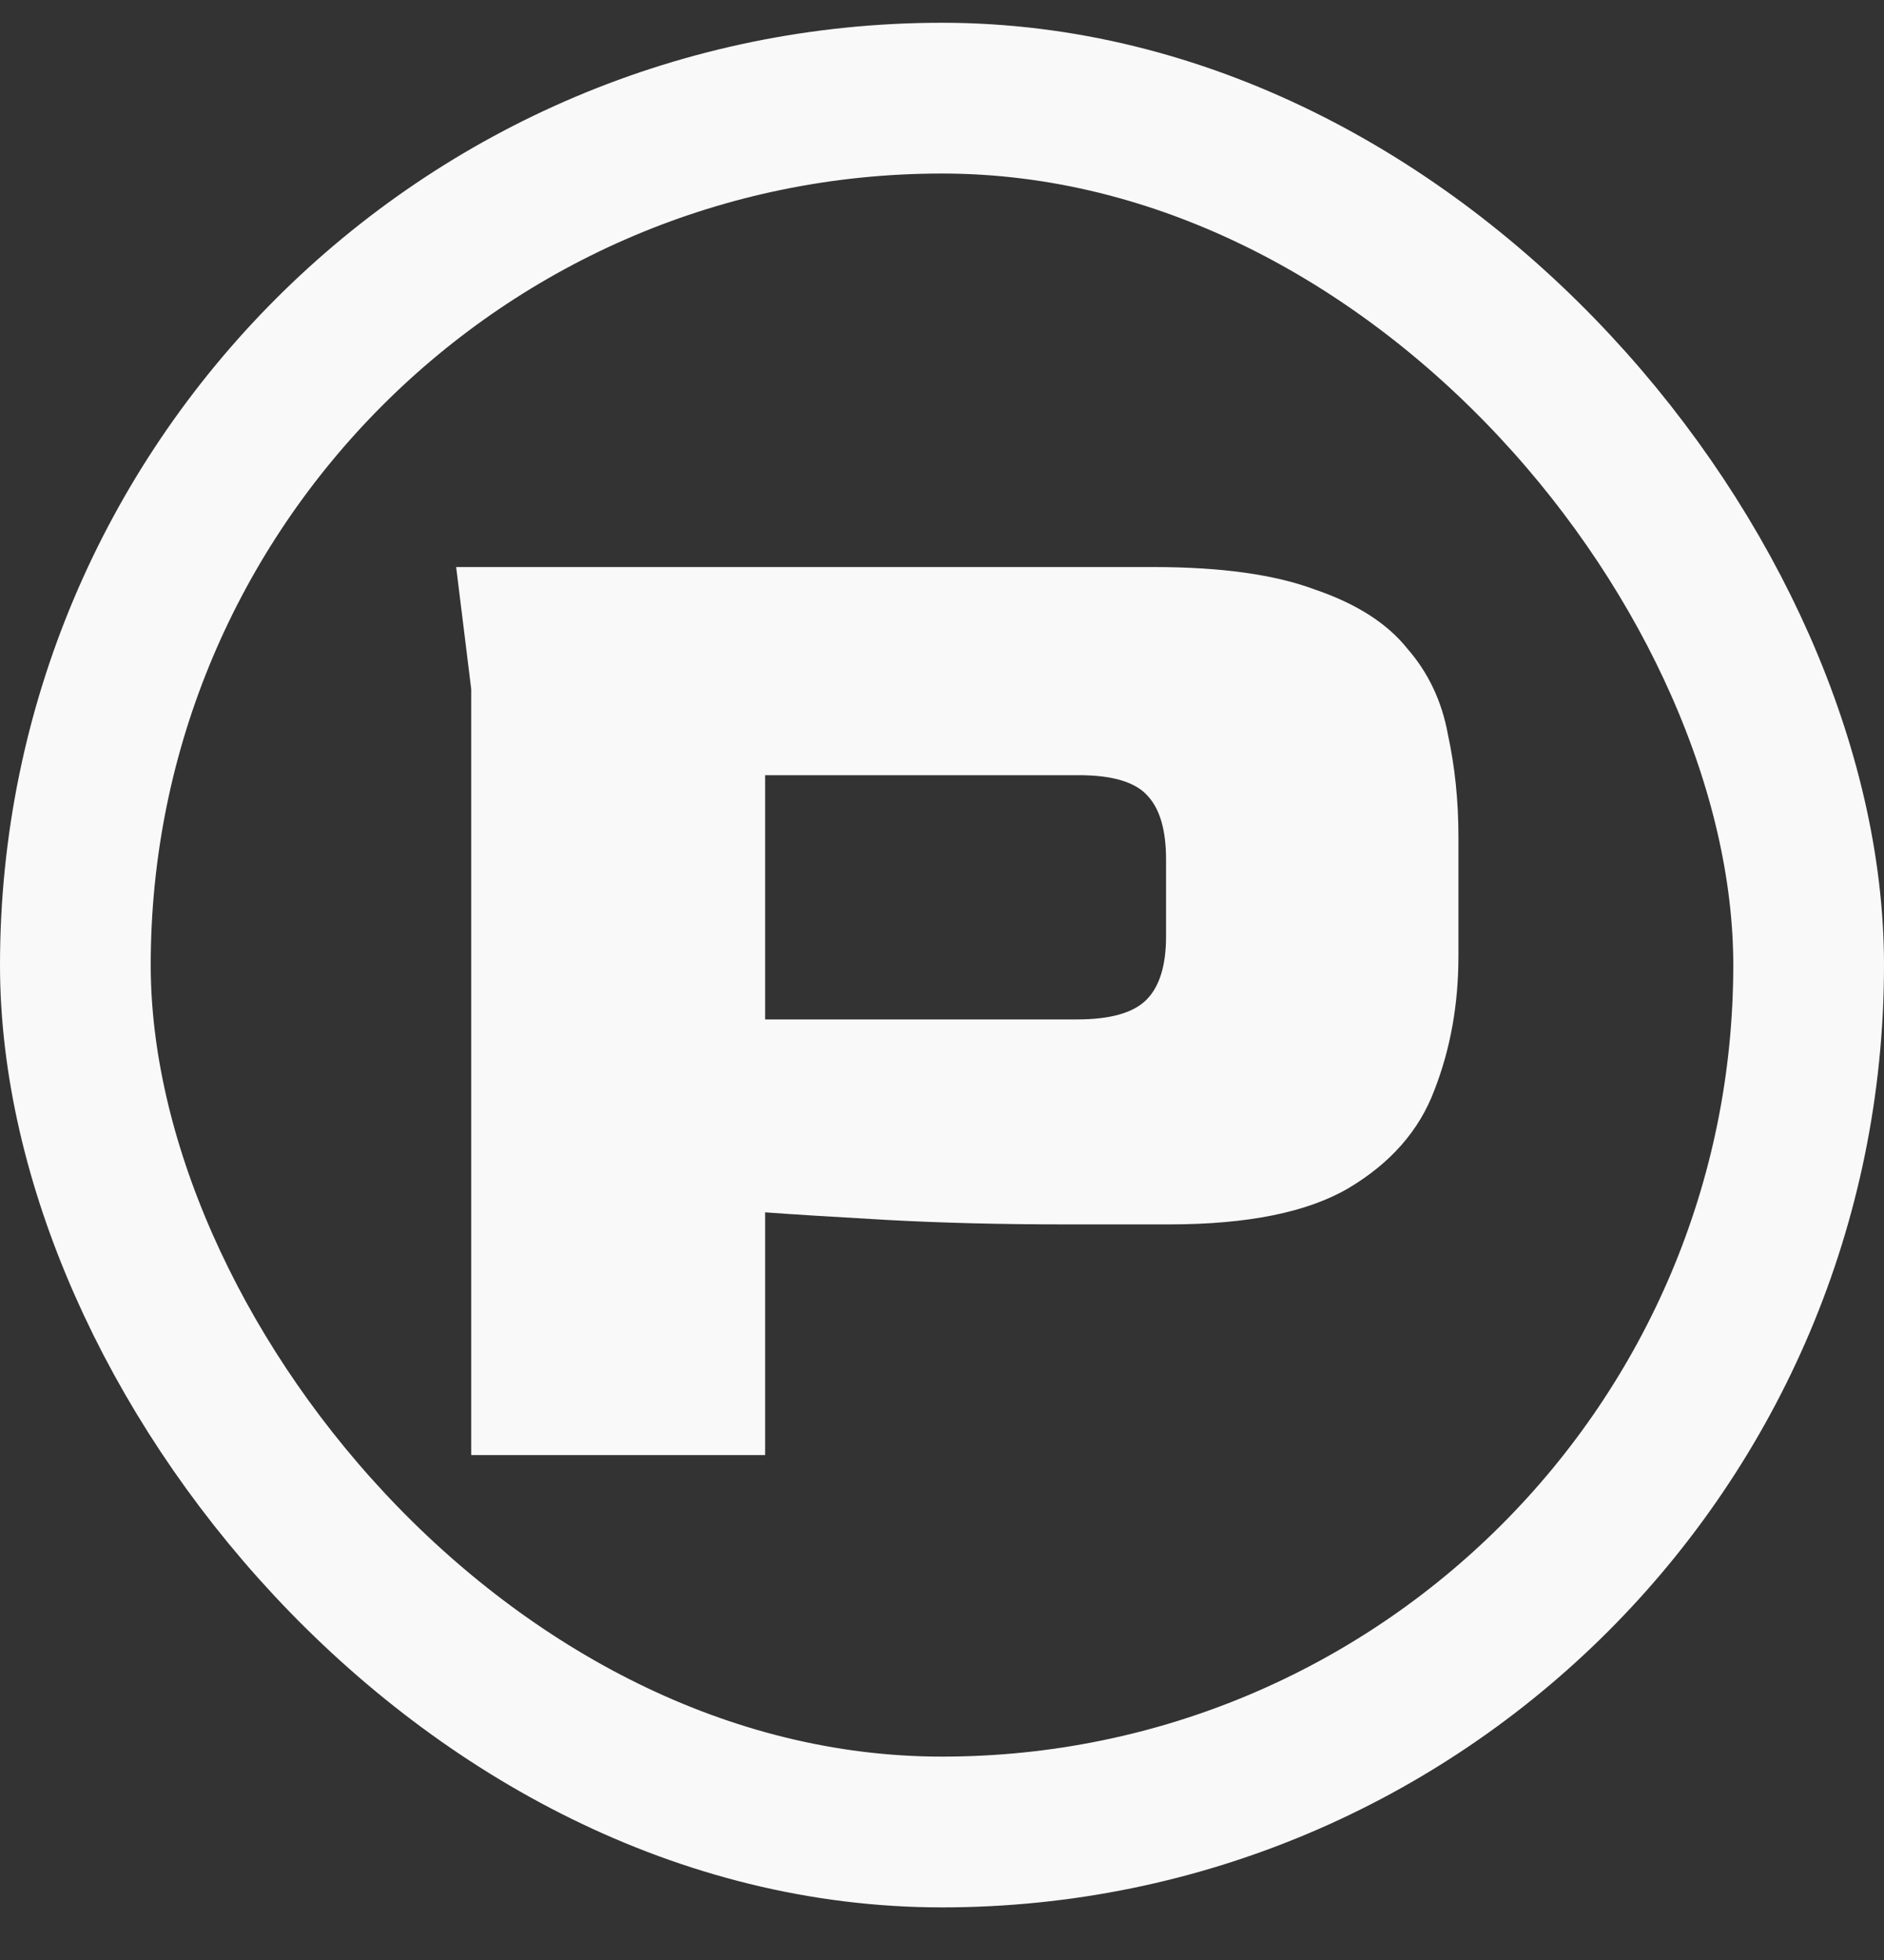 <svg xmlns="http://www.w3.org/2000/svg" width="25" height="26" fill="none" viewBox="0 0 25 26"><rect x="0" y="0" width="25" height="26" fill="#333333" stroke="none"/><rect width="23" height="23" x="1" y="1.302" stroke="#F9F9F9" stroke-width="2" rx="11.5"/><path fill="#F9F9F9" d="M6.253 19.302V9.142L6.053 7.522H15.313C16.206 7.522 16.92 7.622 17.453 7.822C18 8.009 18.407 8.269 18.673 8.602C18.953 8.922 19.133 9.302 19.213 9.742C19.306 10.169 19.353 10.623 19.353 11.102V12.682C19.353 13.322 19.247 13.916 19.033 14.463C18.833 14.996 18.453 15.429 17.893 15.762C17.346 16.082 16.553 16.242 15.513 16.242H14.133C13.293 16.242 12.507 16.223 11.773 16.183C11.053 16.142 10.513 16.109 10.153 16.082V19.302H6.253ZM10.153 13.523H14.293C14.733 13.523 15.04 13.436 15.213 13.262C15.386 13.089 15.473 12.809 15.473 12.422V11.402C15.473 11.016 15.393 10.736 15.233 10.562C15.073 10.376 14.767 10.283 14.313 10.283H10.153V13.523Z"/></svg>